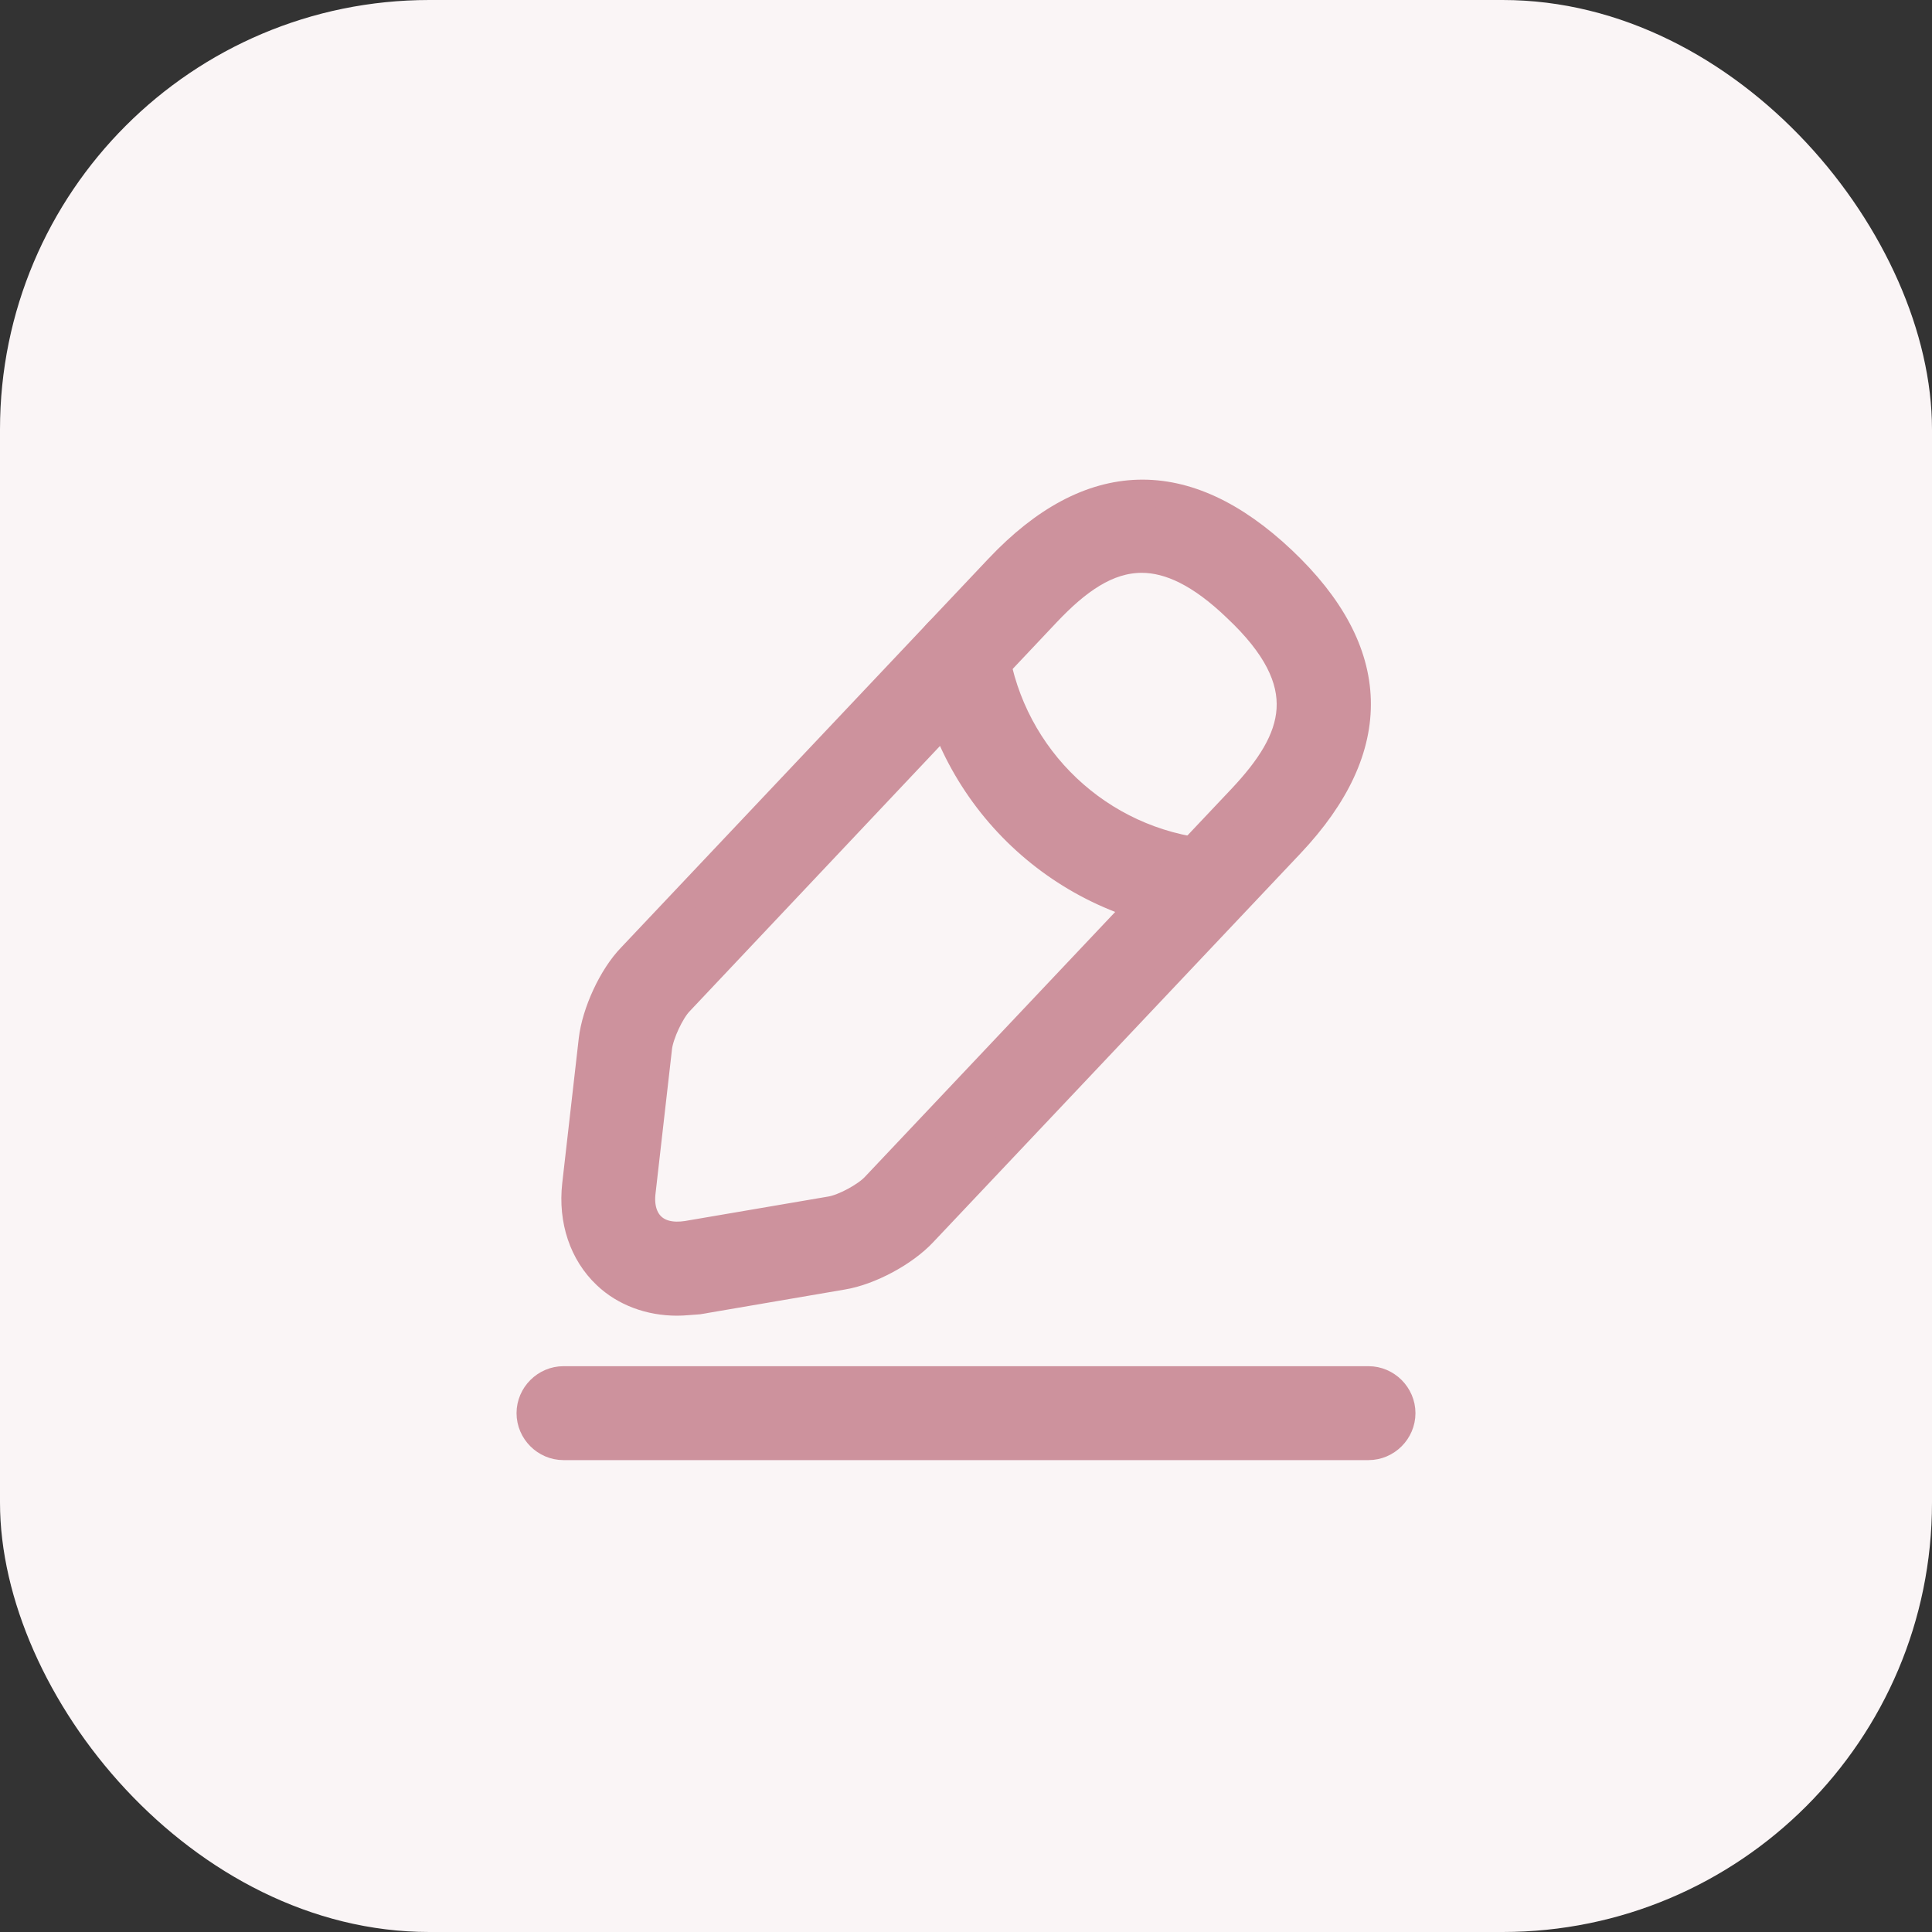 <svg width="36" height="36" viewBox="0 0 36 36" fill="none" xmlns="http://www.w3.org/2000/svg">
<rect x="0" y="0" width="36" height="36" fill="#333333" stroke="none"/>
<rect width="36" height="36" rx="8" fill="#FAF5F6"/>
<path d="M12.617 24.266C12.108 24.266 11.633 24.091 11.292 23.766C10.858 23.357 10.65 22.741 10.725 22.074L11.033 19.374C11.092 18.866 11.4 18.191 11.758 17.824L18.6 10.582C20.308 8.774 22.092 8.724 23.9 10.432C25.708 12.141 25.758 13.924 24.05 15.732L17.208 22.974C16.858 23.349 16.208 23.699 15.7 23.782L13.017 24.241C12.875 24.249 12.75 24.266 12.617 24.266ZM21.275 10.424C20.633 10.424 20.075 10.824 19.508 11.424L12.667 18.674C12.5 18.849 12.308 19.266 12.275 19.507L11.967 22.207C11.933 22.482 12 22.707 12.15 22.849C12.3 22.991 12.525 23.041 12.8 22.999L15.483 22.541C15.725 22.499 16.125 22.282 16.292 22.107L23.133 14.866C24.167 13.766 24.542 12.749 23.033 11.332C22.367 10.691 21.792 10.424 21.275 10.424Z" fill="#CD929D"/>
<path d="M22.45 17.124C22.433 17.124 22.408 17.124 22.392 17.124C19.792 16.866 17.7 14.891 17.3 12.307C17.25 11.966 17.483 11.649 17.825 11.591C18.167 11.541 18.483 11.774 18.542 12.116C18.858 14.132 20.492 15.682 22.525 15.882C22.867 15.916 23.117 16.224 23.083 16.566C23.042 16.882 22.767 17.124 22.45 17.124Z" fill="#CD929D"/>
<path d="M25.5 26.957H10.5C10.158 26.957 9.875 26.674 9.875 26.332C9.875 25.991 10.158 25.707 10.5 25.707H25.5C25.842 25.707 26.125 25.991 26.125 26.332C26.125 26.674 25.842 26.957 25.5 26.957Z" fill="#CD929D"/>
<path d="M12.617 24.266C12.108 24.266 11.633 24.091 11.292 23.766C10.858 23.357 10.65 22.741 10.725 22.074L11.033 19.374C11.092 18.866 11.4 18.191 11.758 17.824L18.6 10.582C20.308 8.774 22.092 8.724 23.9 10.432C25.708 12.141 25.758 13.924 24.05 15.732L17.208 22.974C16.858 23.349 16.208 23.699 15.7 23.782L13.017 24.241C12.875 24.249 12.75 24.266 12.617 24.266ZM21.275 10.424C20.633 10.424 20.075 10.824 19.508 11.424L12.667 18.674C12.5 18.849 12.308 19.266 12.275 19.507L11.967 22.207C11.933 22.482 12 22.707 12.15 22.849C12.3 22.991 12.525 23.041 12.8 22.999L15.483 22.541C15.725 22.499 16.125 22.282 16.292 22.107L23.133 14.866C24.167 13.766 24.542 12.749 23.033 11.332C22.367 10.691 21.792 10.424 21.275 10.424Z" stroke="#CD929D" stroke-width="0.5"/>
<path d="M22.45 17.124C22.433 17.124 22.408 17.124 22.392 17.124C19.792 16.866 17.7 14.891 17.3 12.307C17.25 11.966 17.483 11.649 17.825 11.591C18.167 11.541 18.483 11.774 18.542 12.116C18.858 14.132 20.492 15.682 22.525 15.882C22.867 15.916 23.117 16.224 23.083 16.566C23.042 16.882 22.767 17.124 22.45 17.124Z" stroke="#CD929D" stroke-width="0.5"/>
<path d="M25.5 26.957H10.5C10.158 26.957 9.875 26.674 9.875 26.332C9.875 25.991 10.158 25.707 10.5 25.707H25.5C25.842 25.707 26.125 25.991 26.125 26.332C26.125 26.674 25.842 26.957 25.5 26.957Z" stroke="#CD929D" stroke-width="0.5"/>
</svg>

